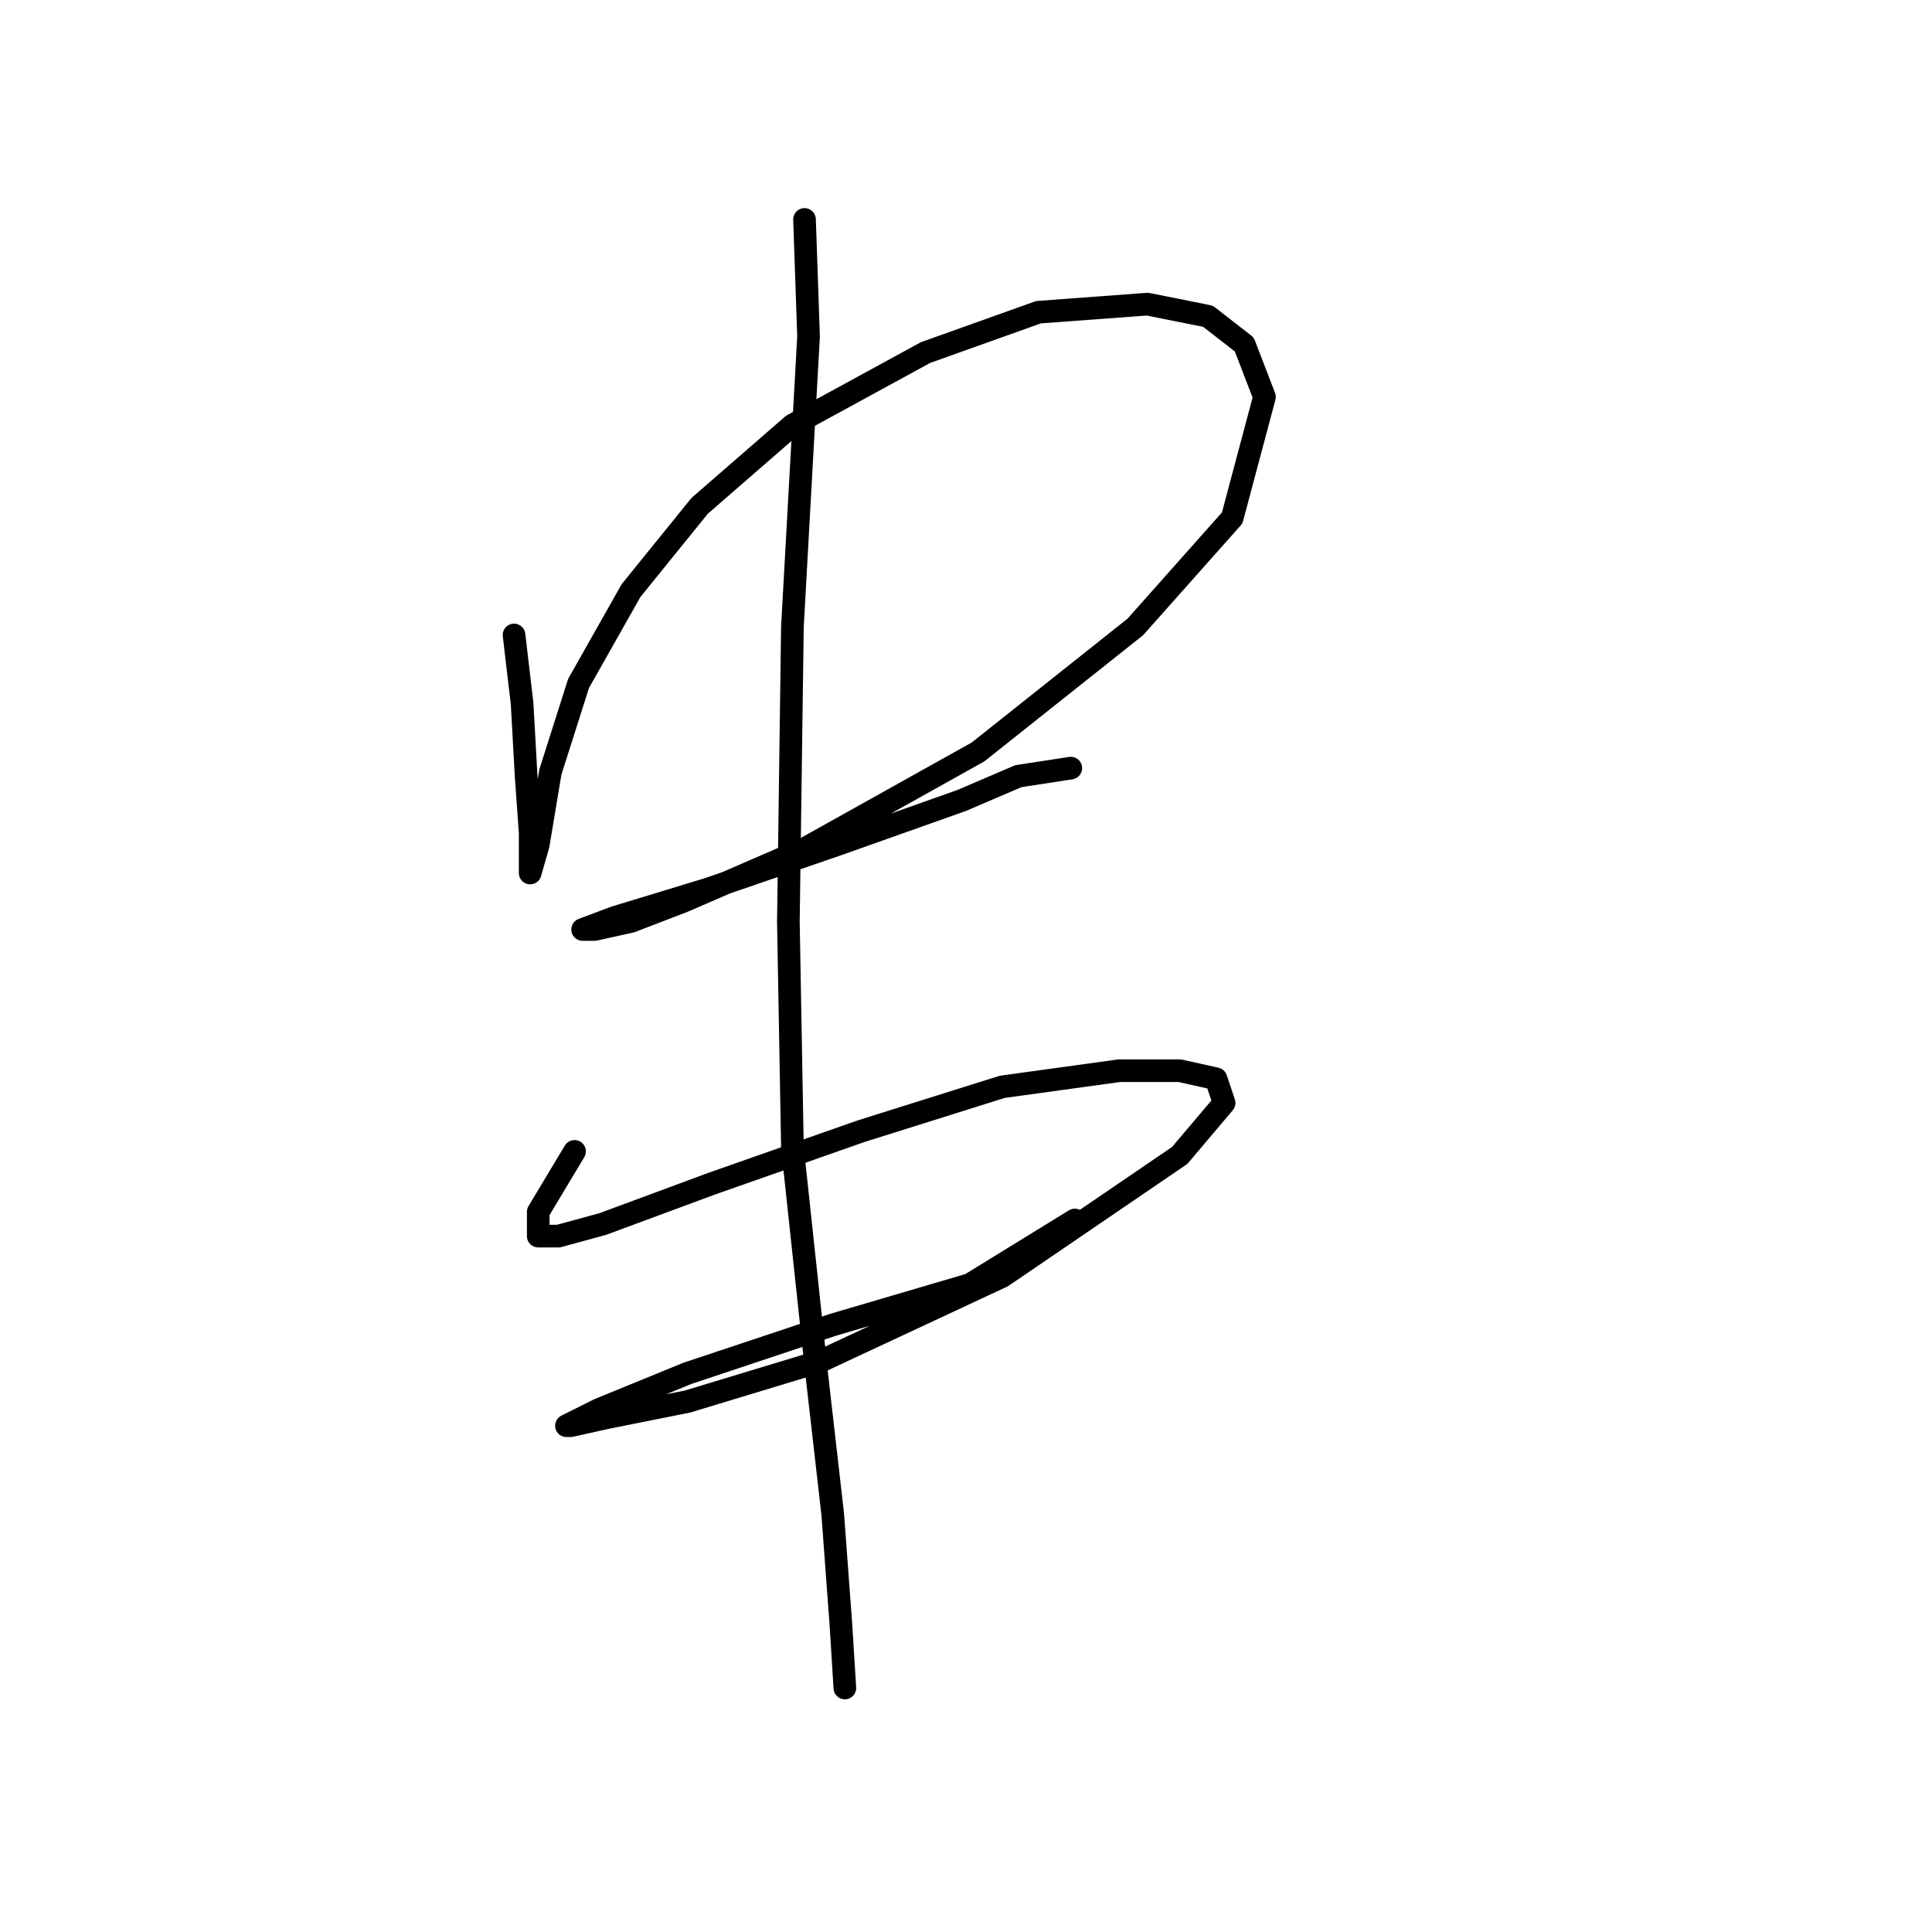 <?xml version="1.0" standalone="no"?>
    <svg width="256" height="256" xmlns="http://www.w3.org/2000/svg" version="1.1">
    <polyline stroke="black" stroke-width="3" stroke-linecap="round" fill="transparent" stroke-linejoin="round" points="68.111 84.137 69.181 93.225 69.715 102.848 70.25 110.332 70.25 115.144 70.25 115.678 71.319 111.936 72.923 102.313 76.665 90.552 83.615 78.257 92.703 67.03 104.999 56.338 122.64 46.715 137.609 41.369 152.043 40.3 160.062 41.904 164.874 45.646 167.547 52.596 163.27 68.634 150.44 83.068 129.59 99.64 106.603 112.471 90.565 119.421 83.615 122.094 78.803 123.163 77.2 123.163 81.476 121.559 93.772 117.817 110.879 111.936 127.452 106.056 134.936 102.848 141.886 101.779 141.886 101.779 " />
        <polyline stroke="black" stroke-width="3" stroke-linecap="round" fill="transparent" stroke-linejoin="round" points="76.13 152.566 71.319 160.585 71.319 162.188 71.319 163.792 73.992 163.792 79.873 162.188 94.307 156.842 114.087 149.893 132.798 144.012 148.301 141.874 156.32 141.874 161.131 142.943 162.201 146.15 156.32 153.1 132.798 169.138 108.741 180.365 91.099 185.711 80.407 187.849 75.596 188.918 75.061 188.918 79.338 186.78 91.099 181.968 110.345 175.553 128.521 170.207 142.421 161.654 142.421 161.654 " />
        <polyline stroke="black" stroke-width="3" stroke-linecap="round" fill="transparent" stroke-linejoin="round" points="106.603 29.074 107.137 44.577 104.999 83.068 104.464 122.094 104.999 152.031 108.206 181.968 110.345 200.679 111.414 215.114 111.948 223.667 111.948 223.667 " />
        </svg>